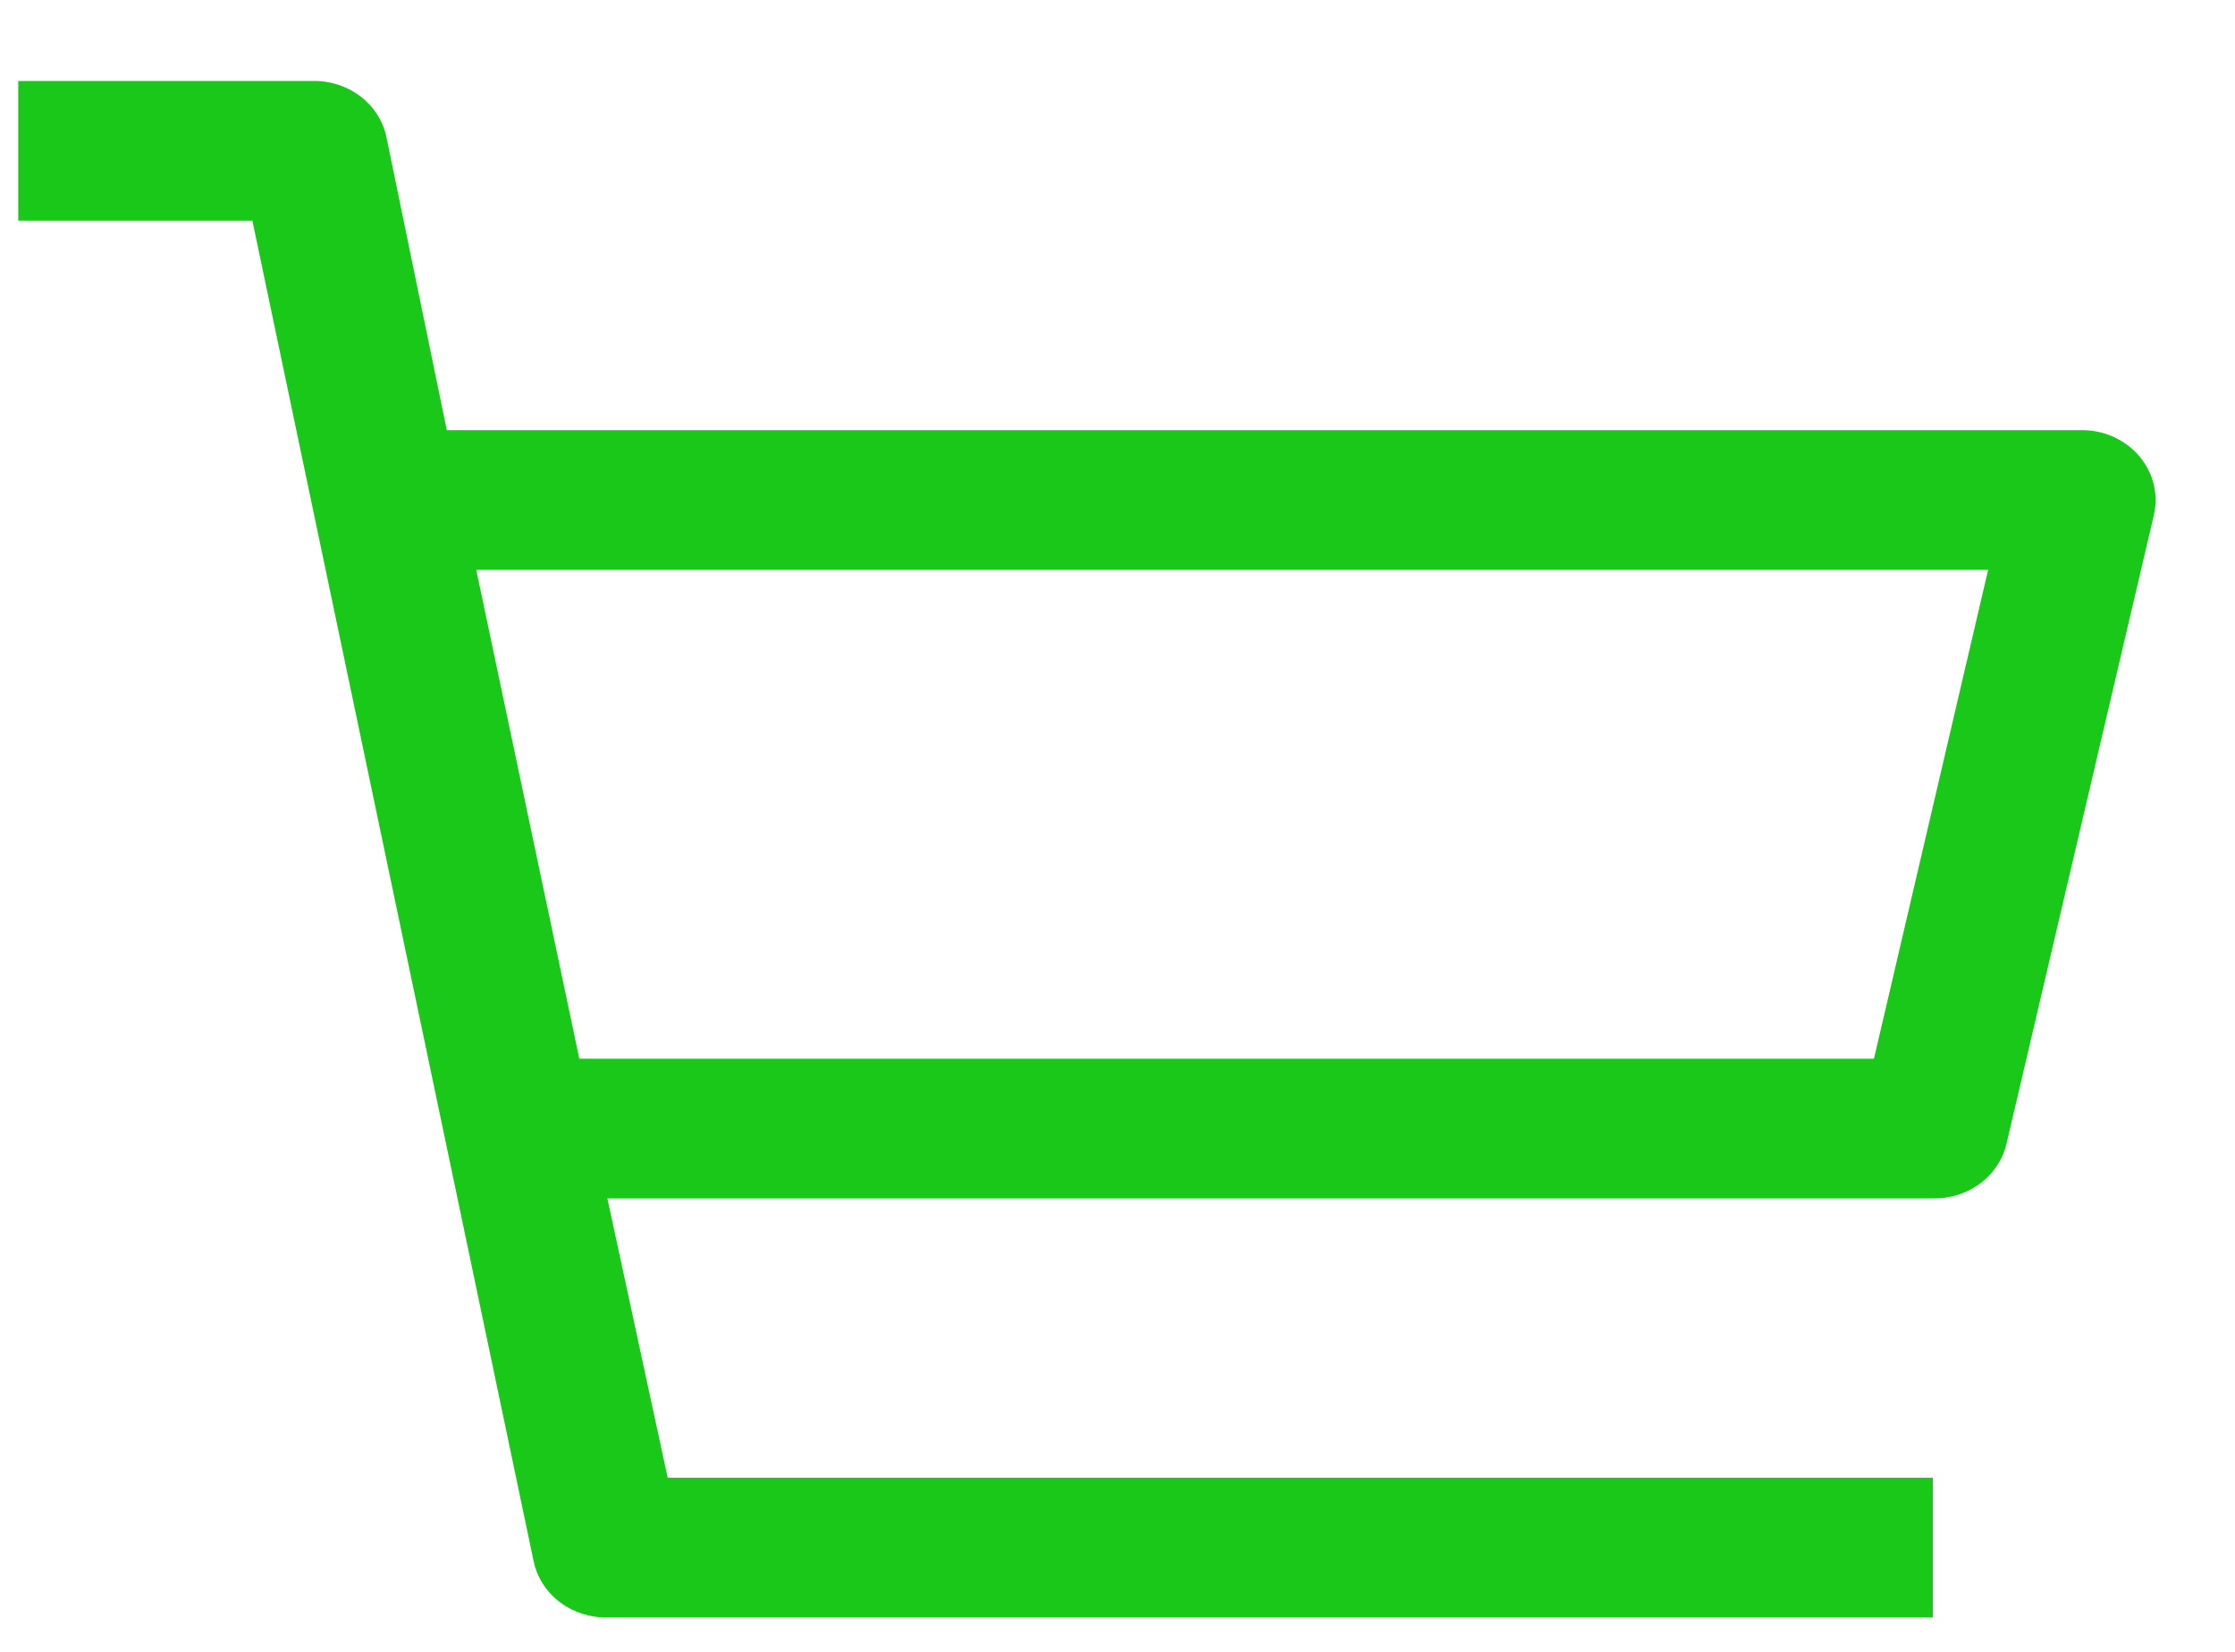<svg width="23px" height="17px" viewBox="0 0 24 17" fill="none" xmlns="http://www.w3.org/2000/svg">
<path d="M22.337 4.25H4.798L4.149 1.1C4.113 0.928 4.013 0.774 3.869 0.664C3.724 0.555 3.544 0.496 3.359 0.5H0.196V2H2.71L5.731 16.4C5.768 16.572 5.867 16.726 6.012 16.836C6.156 16.945 6.337 17.004 6.522 17H20.755V15.5H7.17L6.522 12.5H20.755C20.938 12.504 21.117 12.448 21.261 12.342C21.405 12.235 21.506 12.084 21.546 11.915L23.128 5.165C23.154 5.054 23.154 4.938 23.126 4.827C23.098 4.716 23.044 4.613 22.968 4.524C22.892 4.436 22.795 4.366 22.686 4.318C22.577 4.27 22.457 4.247 22.337 4.25ZM20.123 11H6.221L5.114 5.75H21.349L20.123 11Z" fill="#19C819"/>
</svg>

